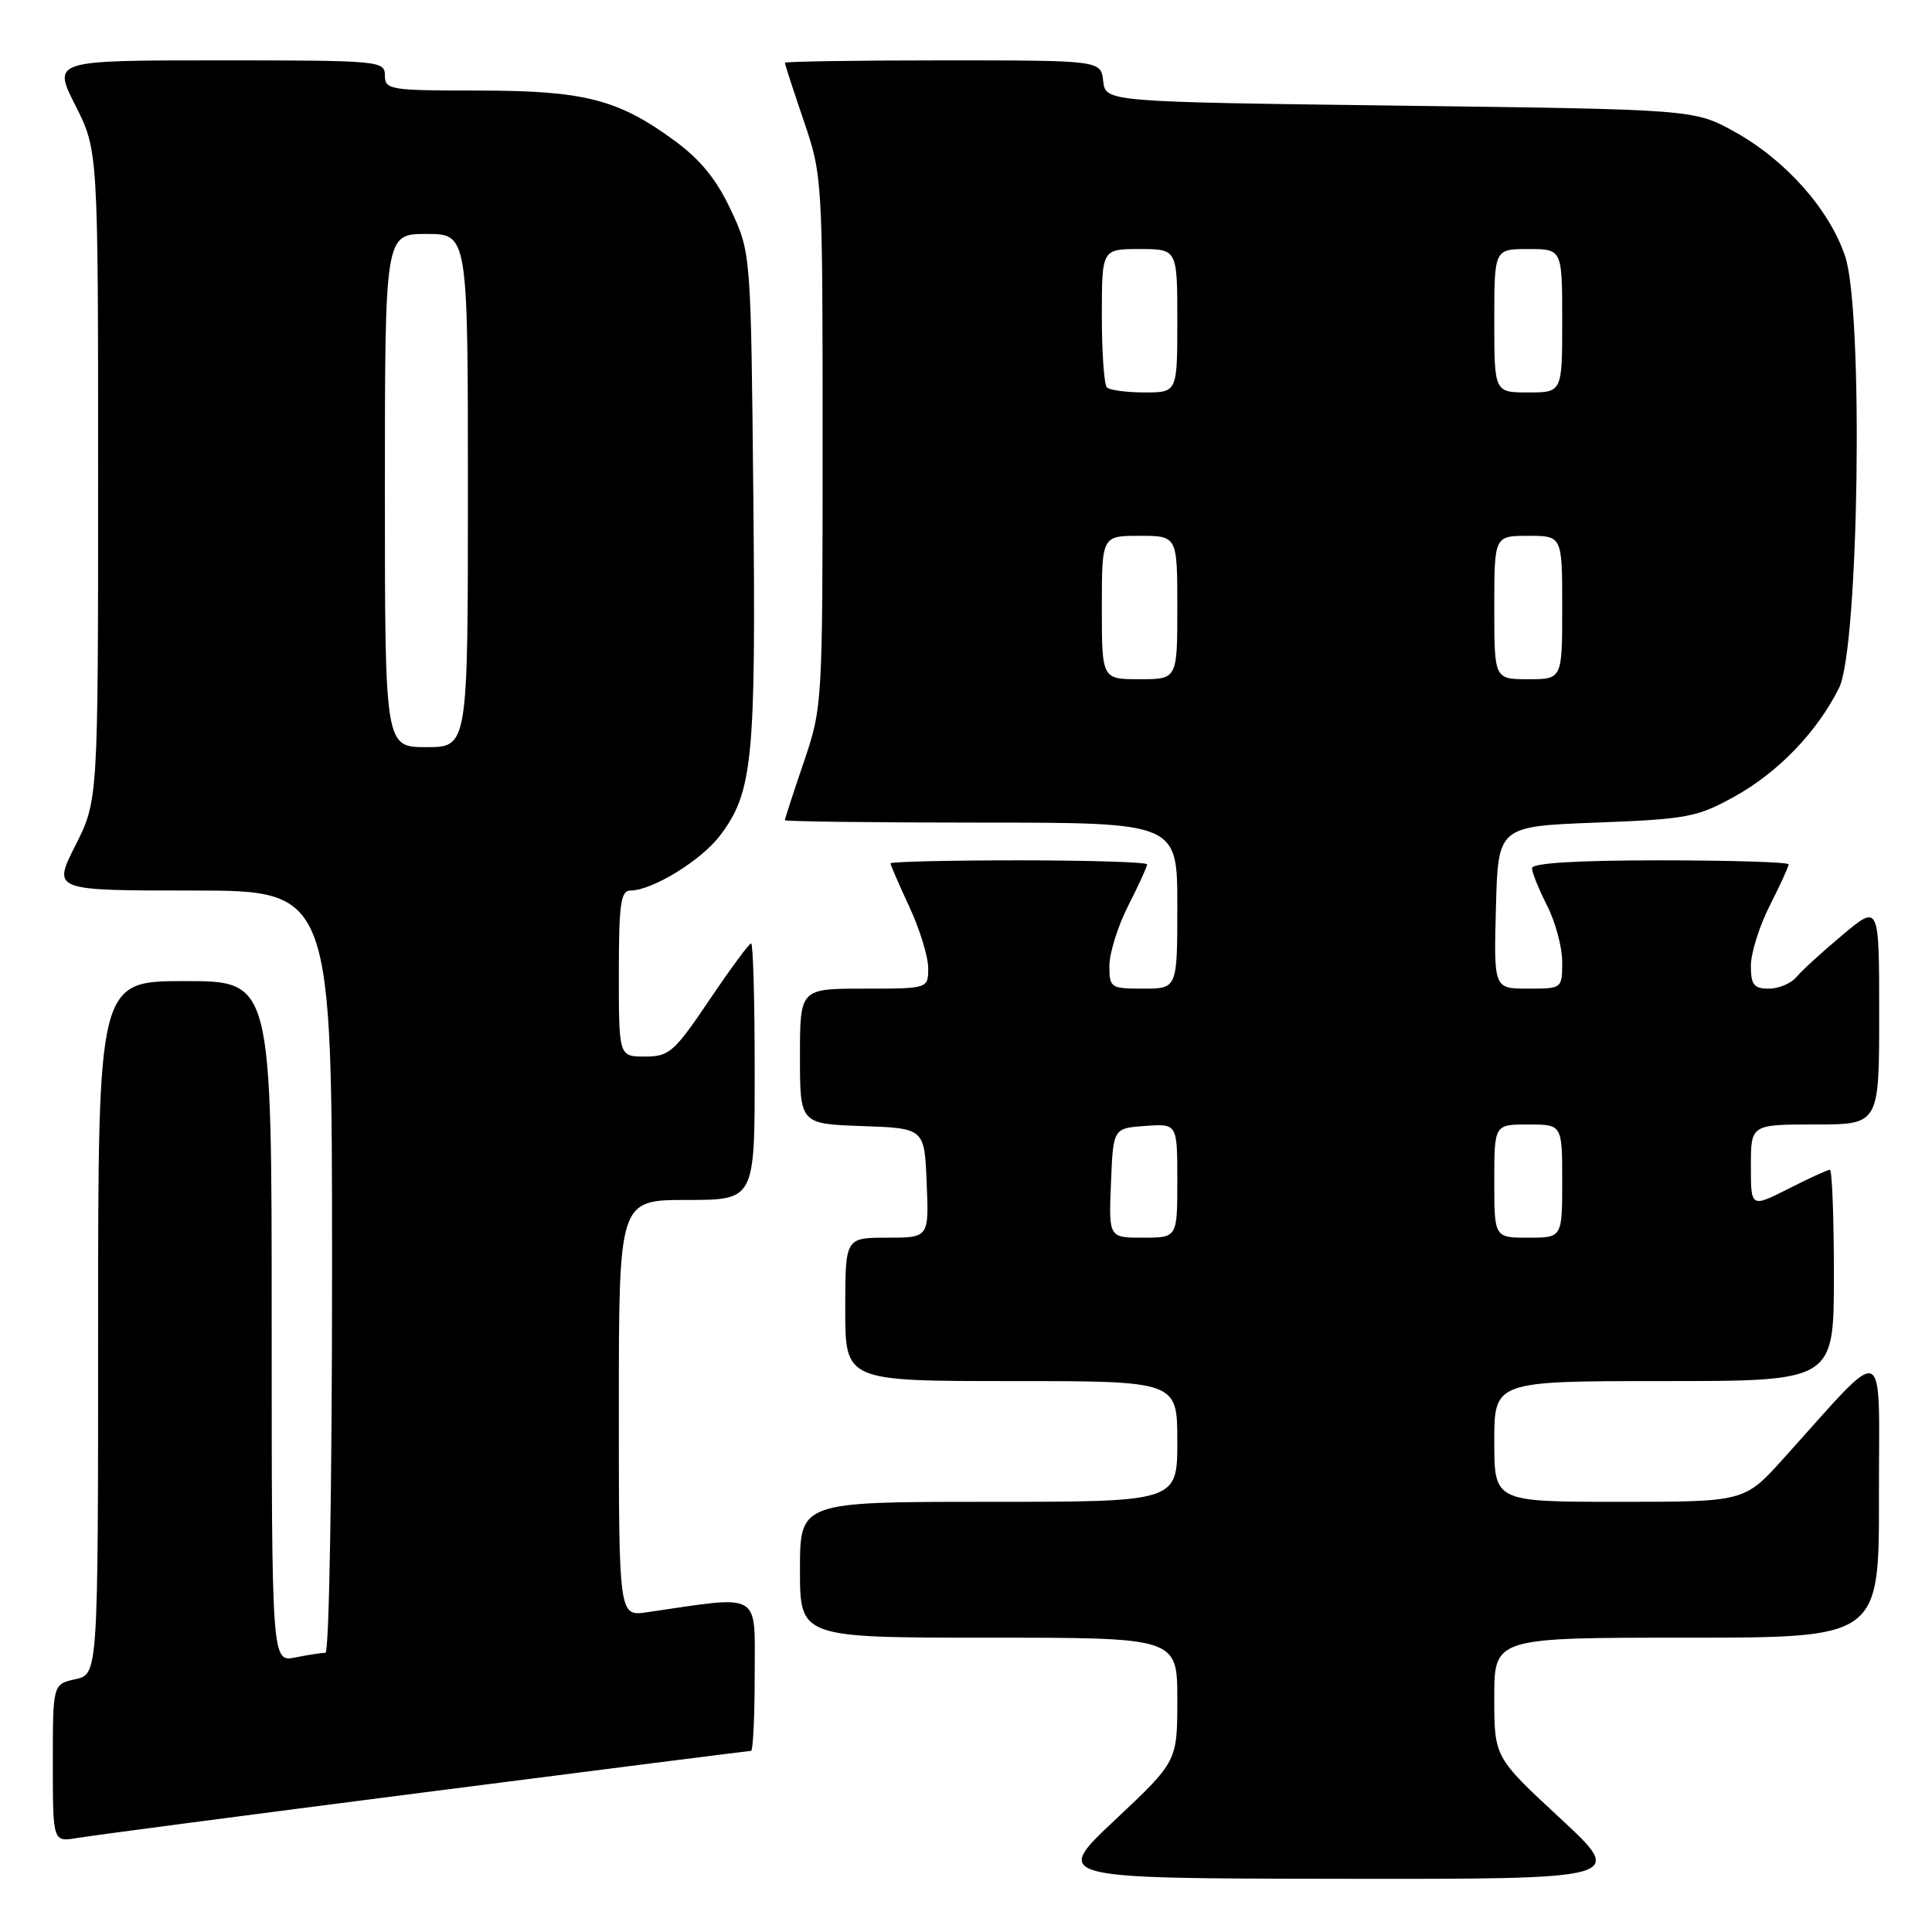 <?xml version="1.0" encoding="UTF-8" standalone="no"?>
<!DOCTYPE svg PUBLIC "-//W3C//DTD SVG 1.1//EN" "http://www.w3.org/Graphics/SVG/1.1/DTD/svg11.dtd" >
<svg xmlns="http://www.w3.org/2000/svg" xmlns:xlink="http://www.w3.org/1999/xlink" version="1.1" viewBox="0 0 256 256">
 <g >
 <path fill="currentColor"
d=" M 206.72 240.92 C 198.00 232.84 198.00 232.84 198.00 224.92 C 198.00 217.00 198.00 217.00 223.50 217.00 C 249.00 217.00 249.00 217.00 248.97 198.25 C 248.95 177.17 250.35 177.72 236.32 193.26 C 231.15 199.00 231.15 199.00 214.57 199.00 C 198.00 199.00 198.00 199.00 198.00 191.00 C 198.00 183.00 198.00 183.00 220.50 183.00 C 243.00 183.00 243.00 183.00 243.00 169.00 C 243.00 161.30 242.76 155.00 242.47 155.00 C 242.17 155.00 239.70 156.13 236.97 157.52 C 232.00 160.03 232.00 160.03 232.00 154.52 C 232.00 149.00 232.00 149.00 240.50 149.00 C 249.00 149.00 249.00 149.00 249.00 134.41 C 249.00 119.81 249.00 119.81 244.15 123.88 C 241.48 126.11 238.72 128.63 238.03 129.47 C 237.33 130.31 235.69 131.00 234.38 131.00 C 232.40 131.00 232.00 130.49 232.00 127.97 C 232.00 126.30 233.12 122.71 234.50 120.00 C 235.88 117.29 237.00 114.83 237.00 114.53 C 237.00 114.24 229.35 114.00 220.00 114.00 C 208.90 114.00 203.00 114.36 203.00 115.04 C 203.00 115.61 203.90 117.84 205.00 120.00 C 206.10 122.16 207.00 125.51 207.00 127.46 C 207.00 130.99 206.99 131.00 202.47 131.00 C 197.93 131.00 197.93 131.00 198.22 120.25 C 198.50 109.50 198.50 109.50 211.50 109.00 C 223.57 108.54 224.89 108.29 229.86 105.53 C 235.63 102.33 240.79 96.97 243.69 91.14 C 246.31 85.87 246.94 41.35 244.50 33.99 C 242.43 27.77 236.62 21.22 229.86 17.47 C 224.50 14.50 224.50 14.50 185.50 14.00 C 146.50 13.50 146.50 13.50 146.18 10.75 C 145.87 8.00 145.87 8.00 124.93 8.00 C 113.42 8.00 104.00 8.15 104.00 8.32 C 104.00 8.50 105.12 11.96 106.50 16.00 C 108.98 23.29 109.00 23.63 109.00 58.50 C 109.00 93.37 108.98 93.71 106.50 101.00 C 105.12 105.04 104.00 108.50 104.00 108.68 C 104.00 108.85 115.70 109.00 130.00 109.00 C 156.00 109.00 156.00 109.00 156.00 120.00 C 156.00 131.00 156.00 131.00 151.50 131.00 C 147.16 131.00 147.00 130.90 147.00 127.97 C 147.00 126.30 148.12 122.71 149.50 120.00 C 150.88 117.29 152.00 114.83 152.00 114.53 C 152.00 114.24 144.35 114.00 135.00 114.00 C 125.65 114.00 118.00 114.18 118.00 114.40 C 118.00 114.62 119.12 117.21 120.49 120.15 C 121.86 123.09 122.98 126.74 122.99 128.25 C 123.00 131.00 123.00 131.00 114.50 131.00 C 106.00 131.00 106.00 131.00 106.00 139.96 C 106.00 148.92 106.00 148.92 114.25 149.21 C 122.50 149.50 122.50 149.50 122.79 156.75 C 123.09 164.00 123.09 164.00 117.54 164.00 C 112.00 164.00 112.00 164.00 112.00 173.50 C 112.00 183.00 112.00 183.00 134.00 183.00 C 156.00 183.00 156.00 183.00 156.00 191.00 C 156.00 199.00 156.00 199.00 131.00 199.00 C 106.00 199.00 106.00 199.00 106.00 208.00 C 106.00 217.00 106.00 217.00 131.00 217.00 C 156.00 217.00 156.00 217.00 156.00 225.20 C 156.00 233.39 156.00 233.39 147.75 241.15 C 139.50 248.90 139.50 248.90 177.47 248.95 C 215.44 249.00 215.44 249.00 206.72 240.92 Z  M 56.27 237.49 C 79.79 234.47 99.26 232.00 99.52 232.00 C 99.78 232.00 100.00 227.46 100.00 221.91 C 100.00 210.76 101.09 211.39 85.75 213.63 C 82.00 214.18 82.00 214.18 82.00 186.59 C 82.00 159.00 82.00 159.00 91.00 159.00 C 100.00 159.00 100.00 159.00 100.00 142.00 C 100.00 132.65 99.79 125.00 99.53 125.00 C 99.27 125.00 96.78 128.38 94.00 132.50 C 89.33 139.42 88.67 140.00 85.47 140.00 C 82.00 140.00 82.00 140.00 82.00 129.00 C 82.00 119.76 82.25 118.00 83.54 118.00 C 86.40 118.00 92.87 114.04 95.37 110.76 C 99.75 105.01 100.17 100.74 99.82 65.92 C 99.50 33.50 99.50 33.50 96.84 27.82 C 94.94 23.76 92.80 21.14 89.34 18.61 C 81.87 13.14 77.38 12.00 63.32 12.00 C 51.67 12.00 51.00 11.89 51.00 10.00 C 51.00 8.06 50.33 8.00 28.99 8.00 C 6.97 8.00 6.97 8.00 9.99 13.97 C 13.00 19.94 13.00 19.94 13.00 63.00 C 13.00 106.06 13.00 106.06 9.99 112.03 C 6.97 118.00 6.97 118.00 25.49 118.00 C 44.00 118.00 44.00 118.00 44.00 168.50 C 44.00 196.69 43.61 219.00 43.13 219.00 C 42.64 219.00 40.84 219.28 39.13 219.62 C 36.00 220.25 36.00 220.25 36.00 175.12 C 36.00 130.00 36.00 130.00 24.50 130.00 C 13.00 130.00 13.00 130.00 13.00 175.92 C 13.00 221.84 13.00 221.84 10.00 222.50 C 7.00 223.16 7.00 223.16 7.00 233.62 C 7.00 244.09 7.00 244.09 10.25 243.54 C 12.04 243.23 32.75 240.51 56.27 237.49 Z  M 147.21 156.75 C 147.50 149.50 147.50 149.50 151.75 149.19 C 156.00 148.89 156.00 148.89 156.00 156.44 C 156.00 164.00 156.00 164.00 151.46 164.00 C 146.91 164.00 146.91 164.00 147.21 156.75 Z  M 198.00 156.50 C 198.00 149.00 198.00 149.00 202.50 149.00 C 207.00 149.00 207.00 149.00 207.00 156.50 C 207.00 164.00 207.00 164.00 202.50 164.00 C 198.00 164.00 198.00 164.00 198.00 156.50 Z  M 146.00 80.50 C 146.00 71.00 146.00 71.00 151.00 71.00 C 156.00 71.00 156.00 71.00 156.00 80.50 C 156.00 90.00 156.00 90.00 151.00 90.00 C 146.00 90.00 146.00 90.00 146.00 80.50 Z  M 198.00 80.50 C 198.00 71.00 198.00 71.00 202.50 71.00 C 207.00 71.00 207.00 71.00 207.00 80.50 C 207.00 90.00 207.00 90.00 202.50 90.00 C 198.00 90.00 198.00 90.00 198.00 80.50 Z  M 146.67 51.33 C 146.30 50.97 146.00 46.69 146.00 41.83 C 146.00 33.00 146.00 33.00 151.00 33.00 C 156.00 33.00 156.00 33.00 156.00 42.50 C 156.00 52.00 156.00 52.00 151.67 52.00 C 149.28 52.00 147.03 51.70 146.67 51.33 Z  M 198.00 42.50 C 198.00 33.00 198.00 33.00 202.50 33.00 C 207.00 33.00 207.00 33.00 207.00 42.50 C 207.00 52.00 207.00 52.00 202.50 52.00 C 198.00 52.00 198.00 52.00 198.00 42.50 Z  M 51.00 65.00 C 51.00 31.00 51.00 31.00 56.50 31.00 C 62.00 31.00 62.00 31.00 62.00 65.00 C 62.00 99.00 62.00 99.00 56.50 99.00 C 51.00 99.00 51.00 99.00 51.00 65.00 Z "/>
</g>
</svg>